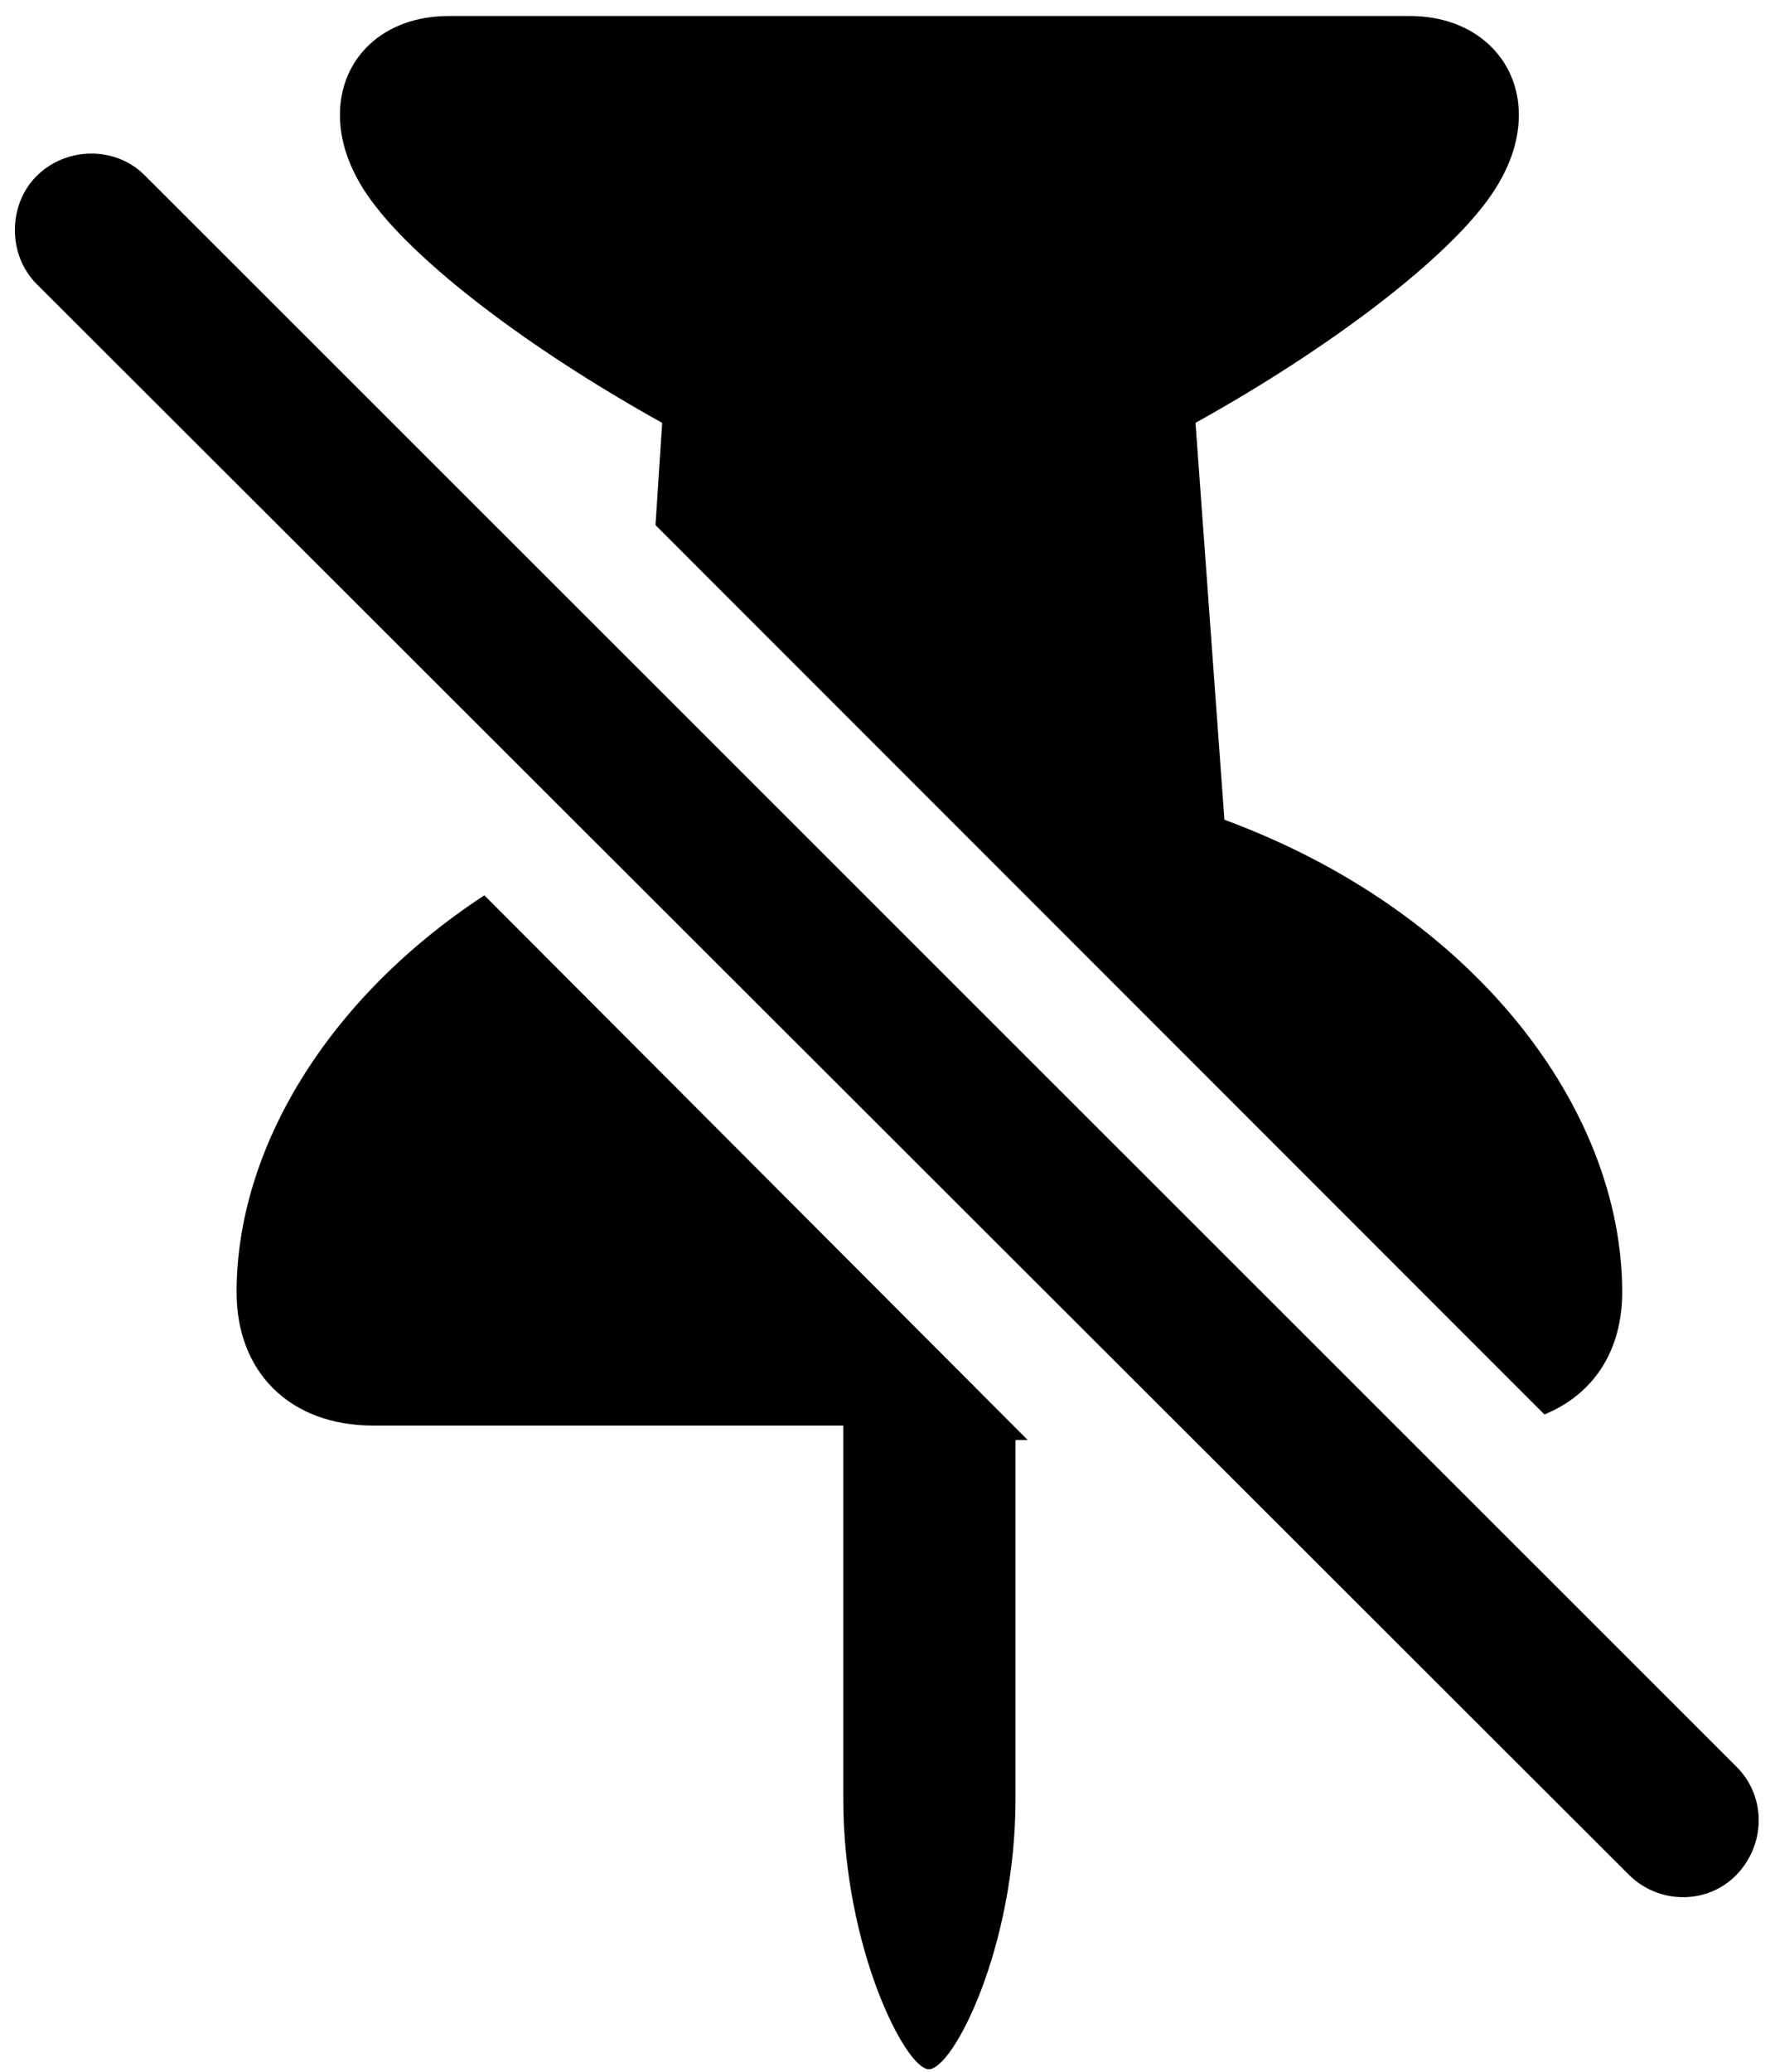 <svg width="78" height="91" viewBox="0 0 78 91" fill="none" xmlns="http://www.w3.org/2000/svg">
<path d="M19.723 0.703C16.842 0.703 14.938 2.559 14.938 5.049C14.938 6.318 15.426 7.686 16.5 9.053C18.453 11.592 23.043 15.205 29.098 18.574L28.805 23.066L67.867 62.129C70.016 61.25 71.285 59.346 71.285 56.758C71.285 48.701 64.791 40.059 53.805 36.006L52.535 18.574C58.59 15.205 63.18 11.592 65.133 9.102C66.256 7.686 66.744 6.318 66.744 5.049C66.744 2.559 64.791 0.703 61.959 0.703H19.723ZM10.396 56.758C10.396 60.273 12.74 62.617 16.402 62.617H37.057V79.023C37.057 85.518 39.791 90.889 40.816 90.889C41.891 90.889 44.625 85.518 44.625 79.023V63.252H45.162L21.285 39.326C14.351 43.867 10.396 50.508 10.396 56.758Z" fill="black"/>
<path d="M1.606 12.471L71.577 82.344C72.895 83.662 75.044 83.662 76.313 82.344C77.583 81.025 77.632 78.926 76.313 77.607L6.392 7.734C5.122 6.416 2.925 6.416 1.606 7.734C0.337 9.004 0.337 11.201 1.606 12.471Z" fill="black"/>
</svg>
